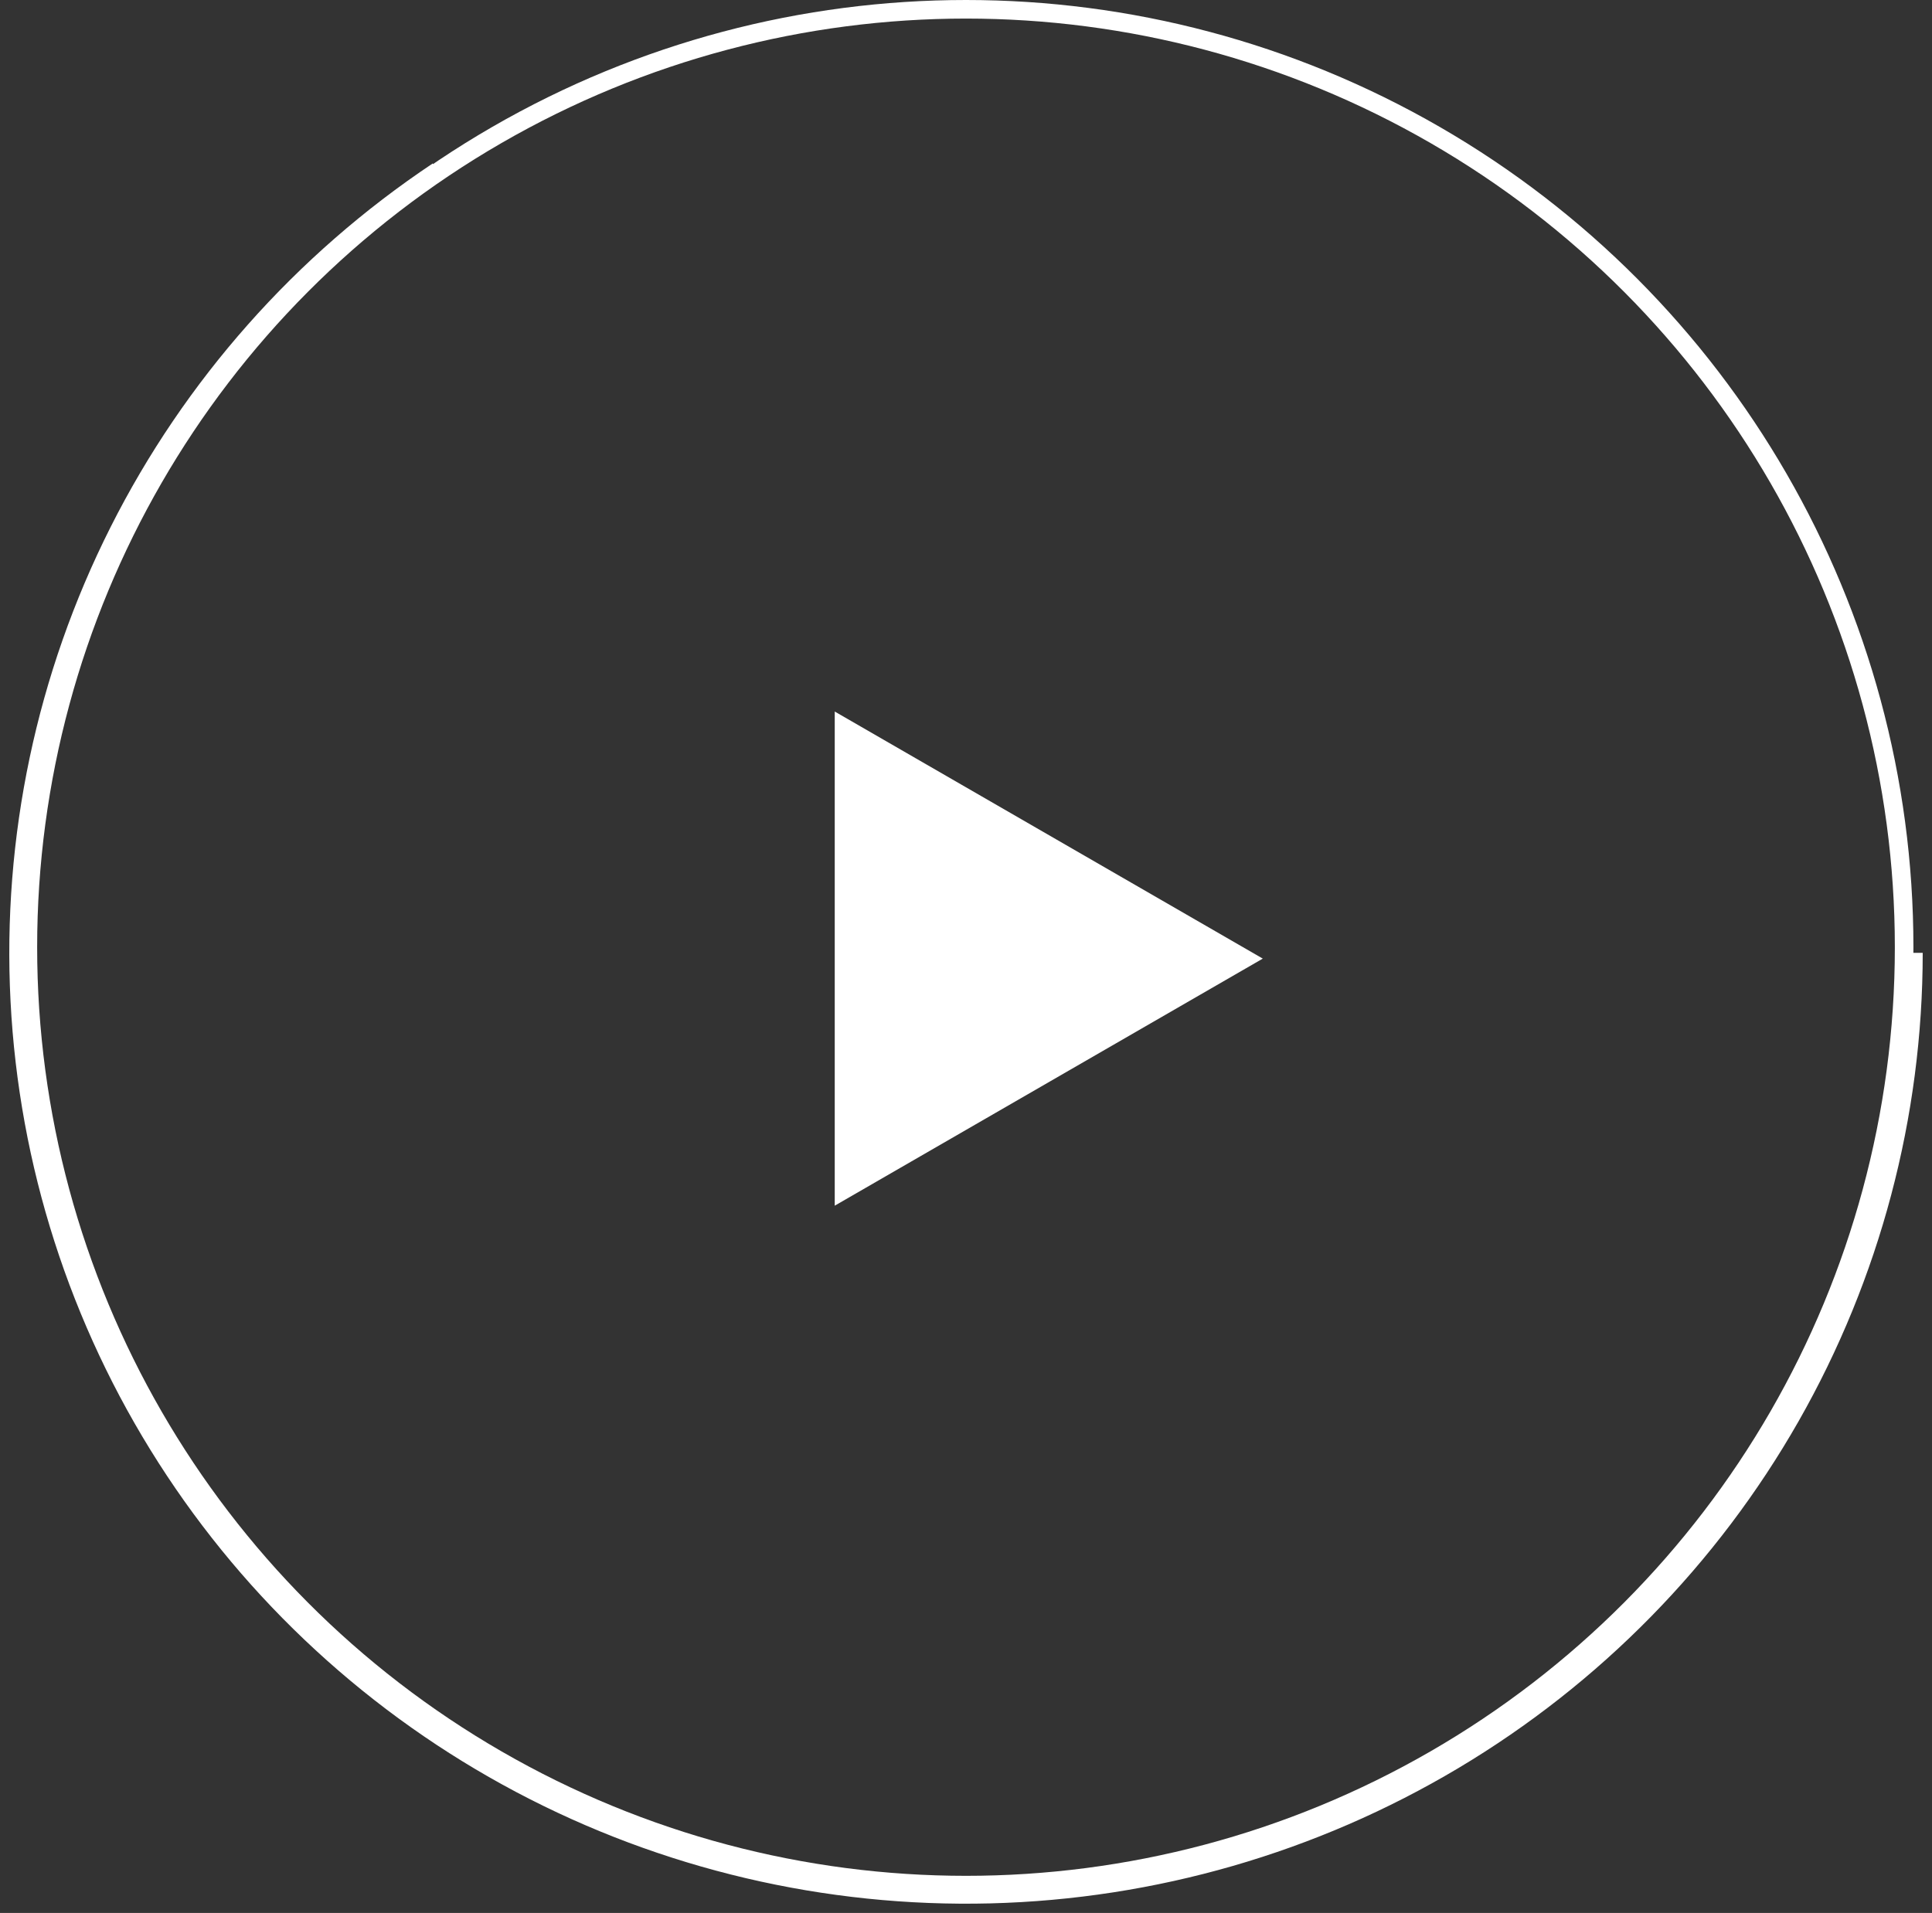 <svg width="104" height="103" viewBox="0 0 104 103" fill="none" xmlns="http://www.w3.org/2000/svg">
<rect x="0" y="0" width="104" height="103" fill="#333333" stroke="none"/>
<circle cx="52" cy="51" r="50.5" stroke="white"/>
<path d="M103 51.305C103 60.058 100.72 68.663 96.382 76.28C92.043 83.897 85.794 90.269 78.244 94.773C70.693 99.277 62.098 101.761 53.294 101.984C44.491 102.206 35.78 100.158 28.009 96.041C20.238 91.923 13.672 85.876 8.951 78.487C4.229 71.098 1.513 62.62 1.066 53.878C0.619 45.136 2.457 36.427 6.401 28.601C10.345 20.774 16.26 14.096 23.571 9.217" stroke="white" stroke-linejoin="round"/>
<path d="M67.976 51.614L44.934 64.918L44.934 38.311L67.976 51.614Z" fill="white"/>
</svg>
